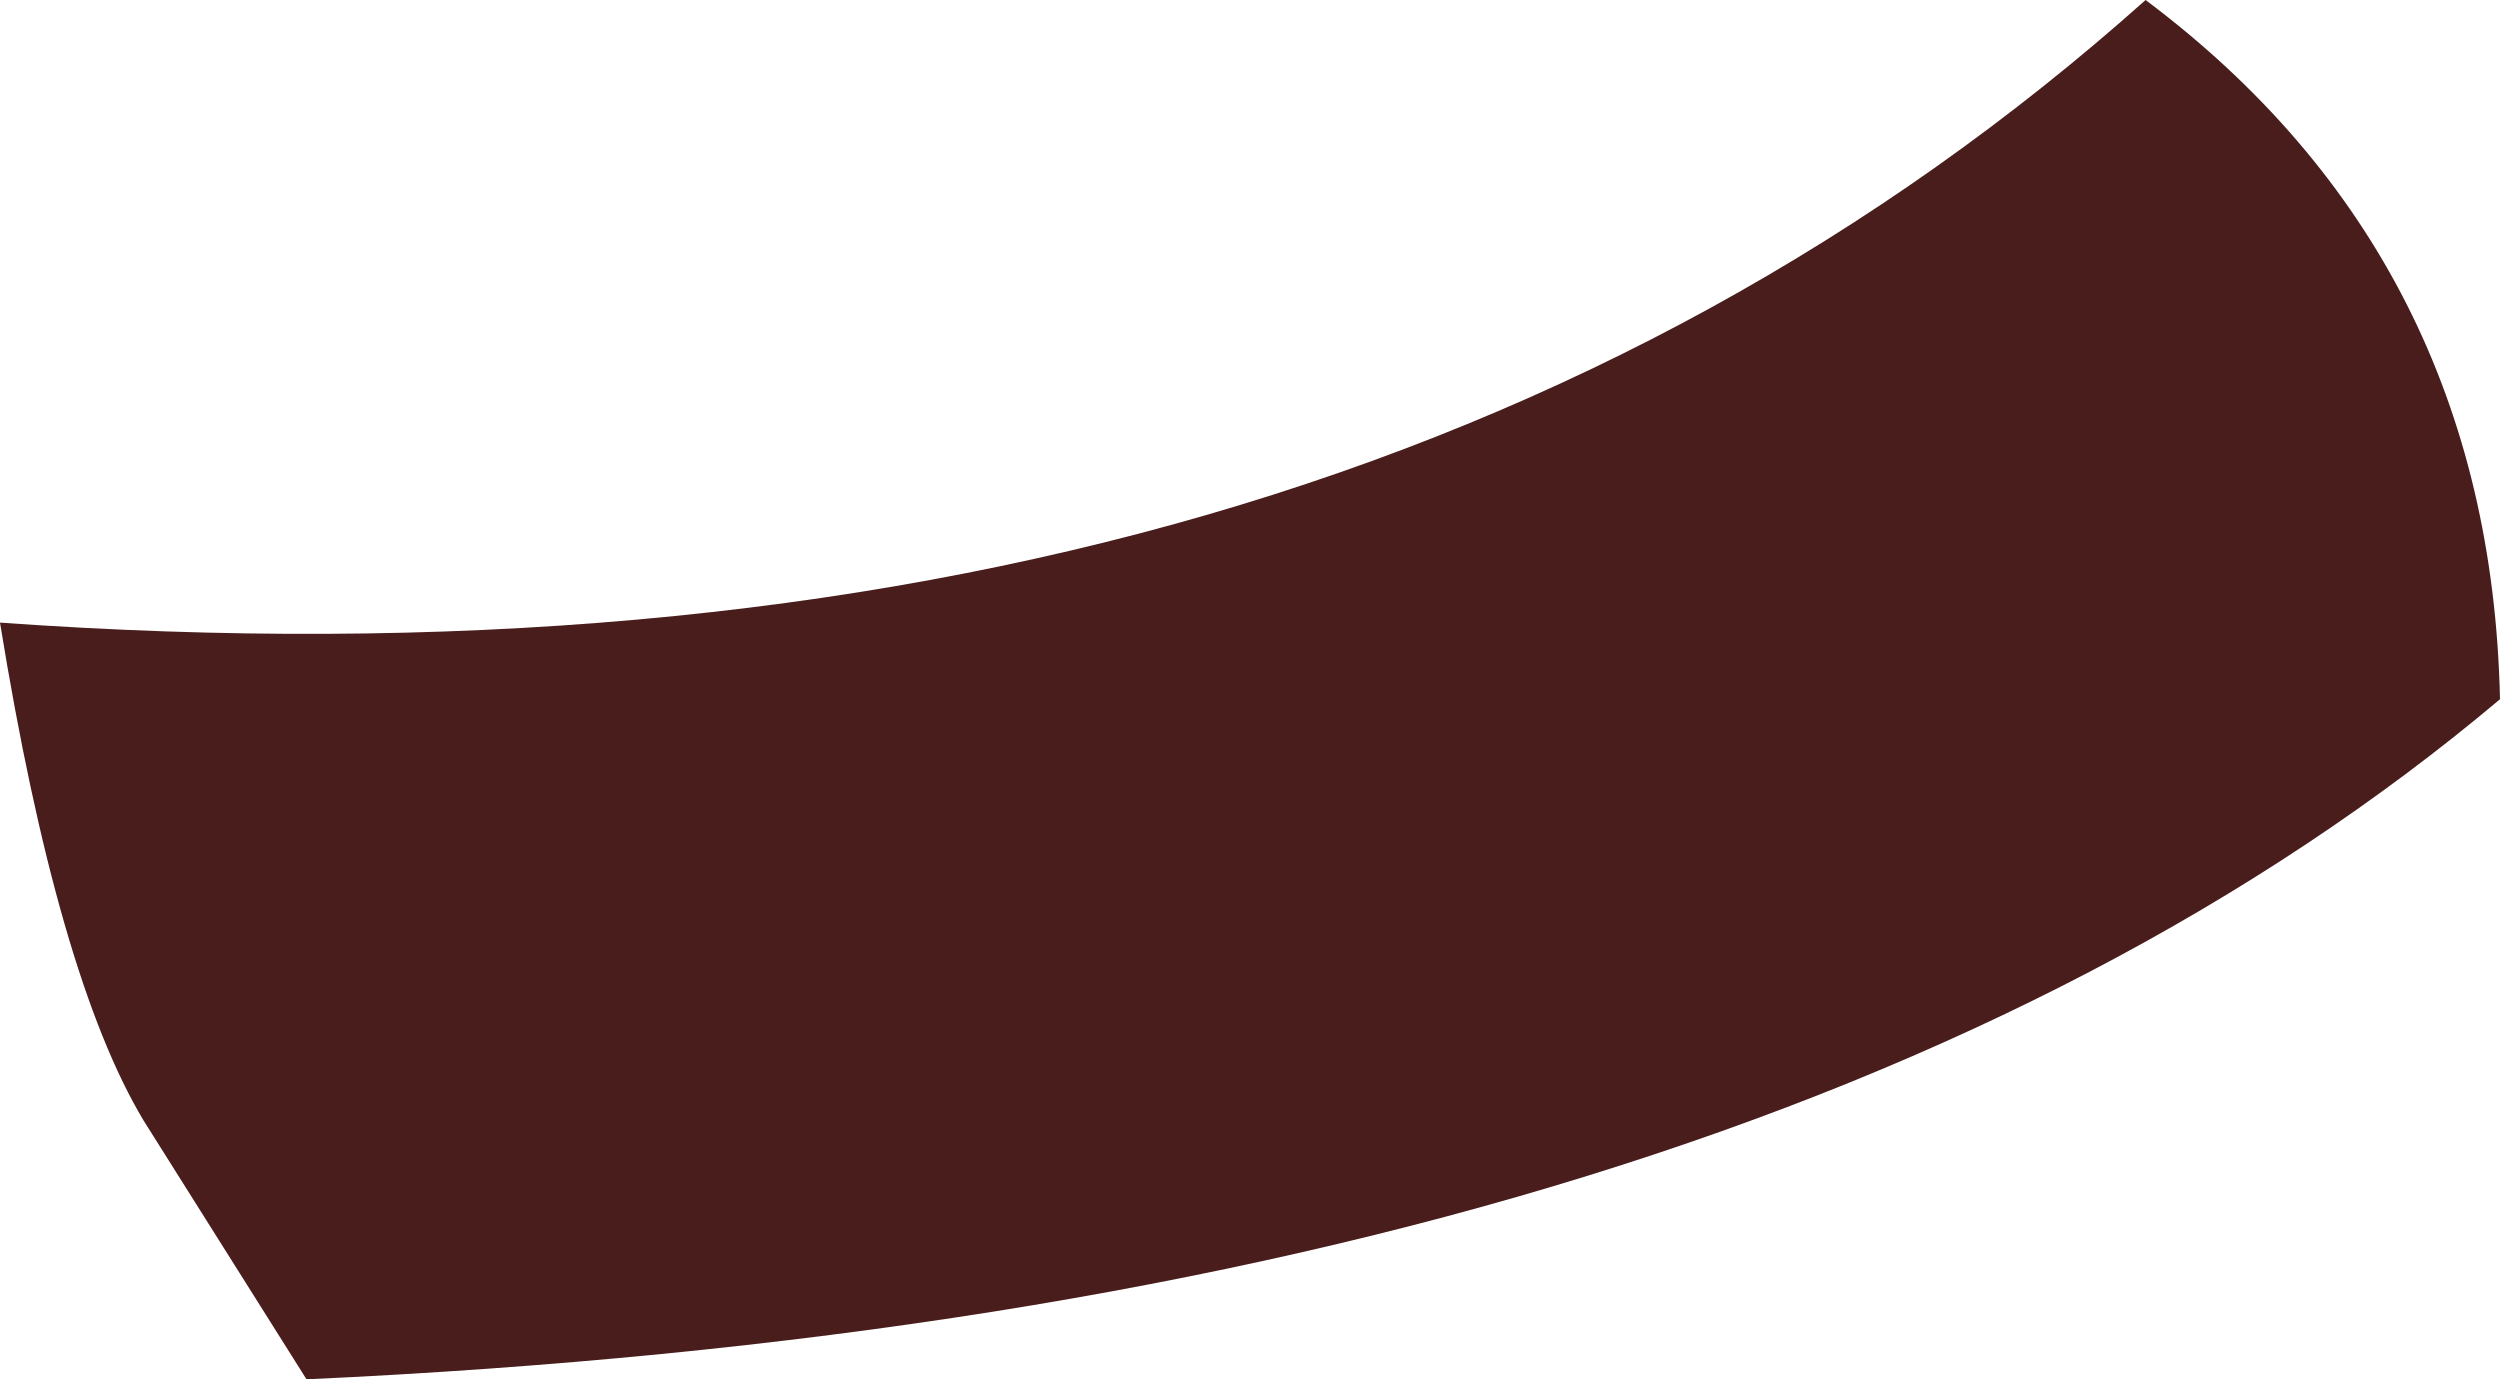<?xml version="1.0" encoding="UTF-8" standalone="no"?>
<svg xmlns:xlink="http://www.w3.org/1999/xlink" height="7.2px" width="13.05px" xmlns="http://www.w3.org/2000/svg">
  <g transform="matrix(1.0, 0.0, 0.0, 1.0, 6.55, 3.6)">
    <path d="M-6.55 -0.35 Q0.45 0.15 4.65 -3.6 6.45 -2.25 6.5 0.05 2.7 3.25 -4.95 3.6 L-5.8 2.25 Q-6.25 1.5 -6.55 -0.35" fill="#4a1d1d" fill-rule="evenodd" stroke="none"/>
  </g>
</svg>
